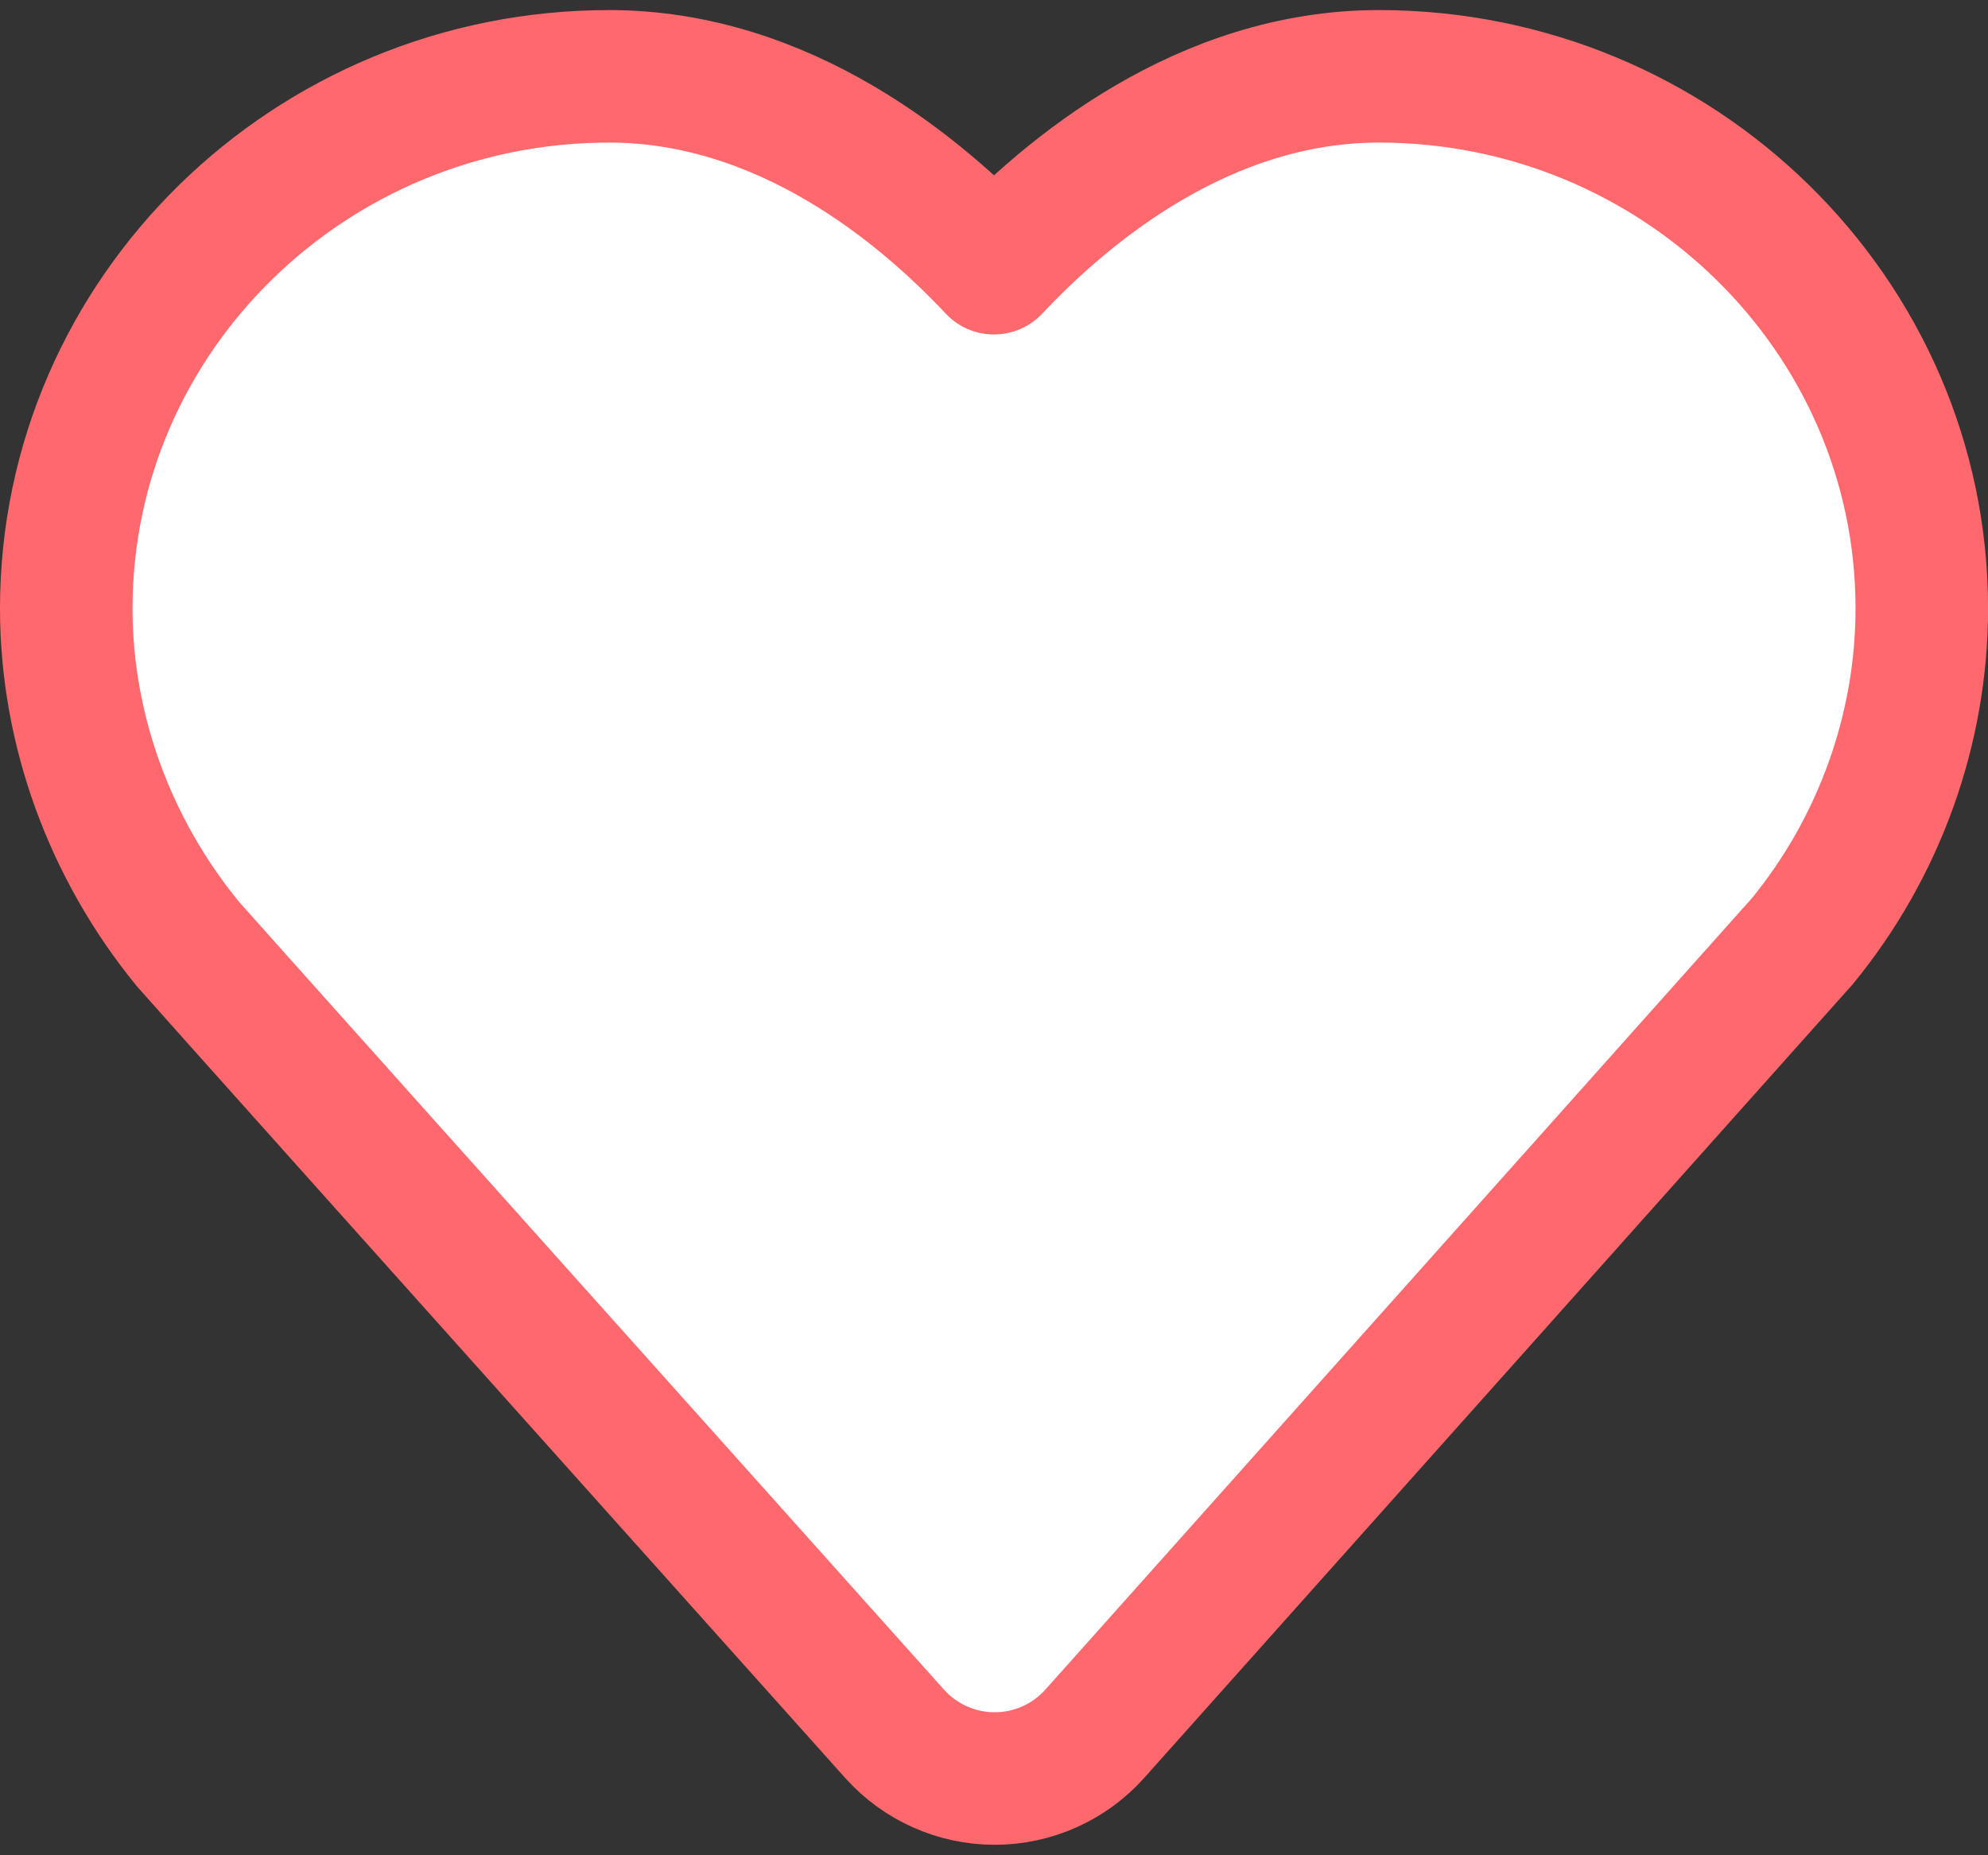 <svg width="30" height="28" viewBox="0 0 30 28" fill="none" xmlns="http://www.w3.org/2000/svg">
<rect x="0" y="0" width="30" height="28" fill="#333333" stroke="none"/>
<path fill-rule="evenodd" clip-rule="evenodd" d="M20.808 1.152C18.172 1.152 16.11 2.865 15 4.048C13.89 2.865 11.828 1.152 9.192 1.152C4.675 1.152 1 4.755 1 9.183C1 11.004 1.652 12.802 2.836 14.247C2.911 14.337 6.5 18.348 13.501 26.168C13.885 26.596 14.436 26.842 15.01 26.842H15.011C15.588 26.842 16.139 26.594 16.521 26.166L27.197 14.206C28.36 12.787 29.001 11.002 29.001 9.183C29.001 4.755 25.326 1.152 20.808 1.152" fill="white"/>
<path d="M20.808 1.152C18.172 1.152 16.11 2.865 15 4.048C13.89 2.865 11.828 1.152 9.192 1.152C4.675 1.152 1 4.755 1 9.183C1 11.004 1.652 12.802 2.836 14.247C2.911 14.337 6.5 18.348 13.501 26.168C13.885 26.596 14.436 26.842 15.01 26.842H15.011C15.588 26.842 16.139 26.594 16.521 26.166L27.197 14.206C28.36 12.787 29.001 11.002 29.001 9.183C29.001 4.755 25.326 1.152 20.808 1.152" stroke="#FF696E" stroke-width="2" stroke-linejoin="round"/>
</svg>

